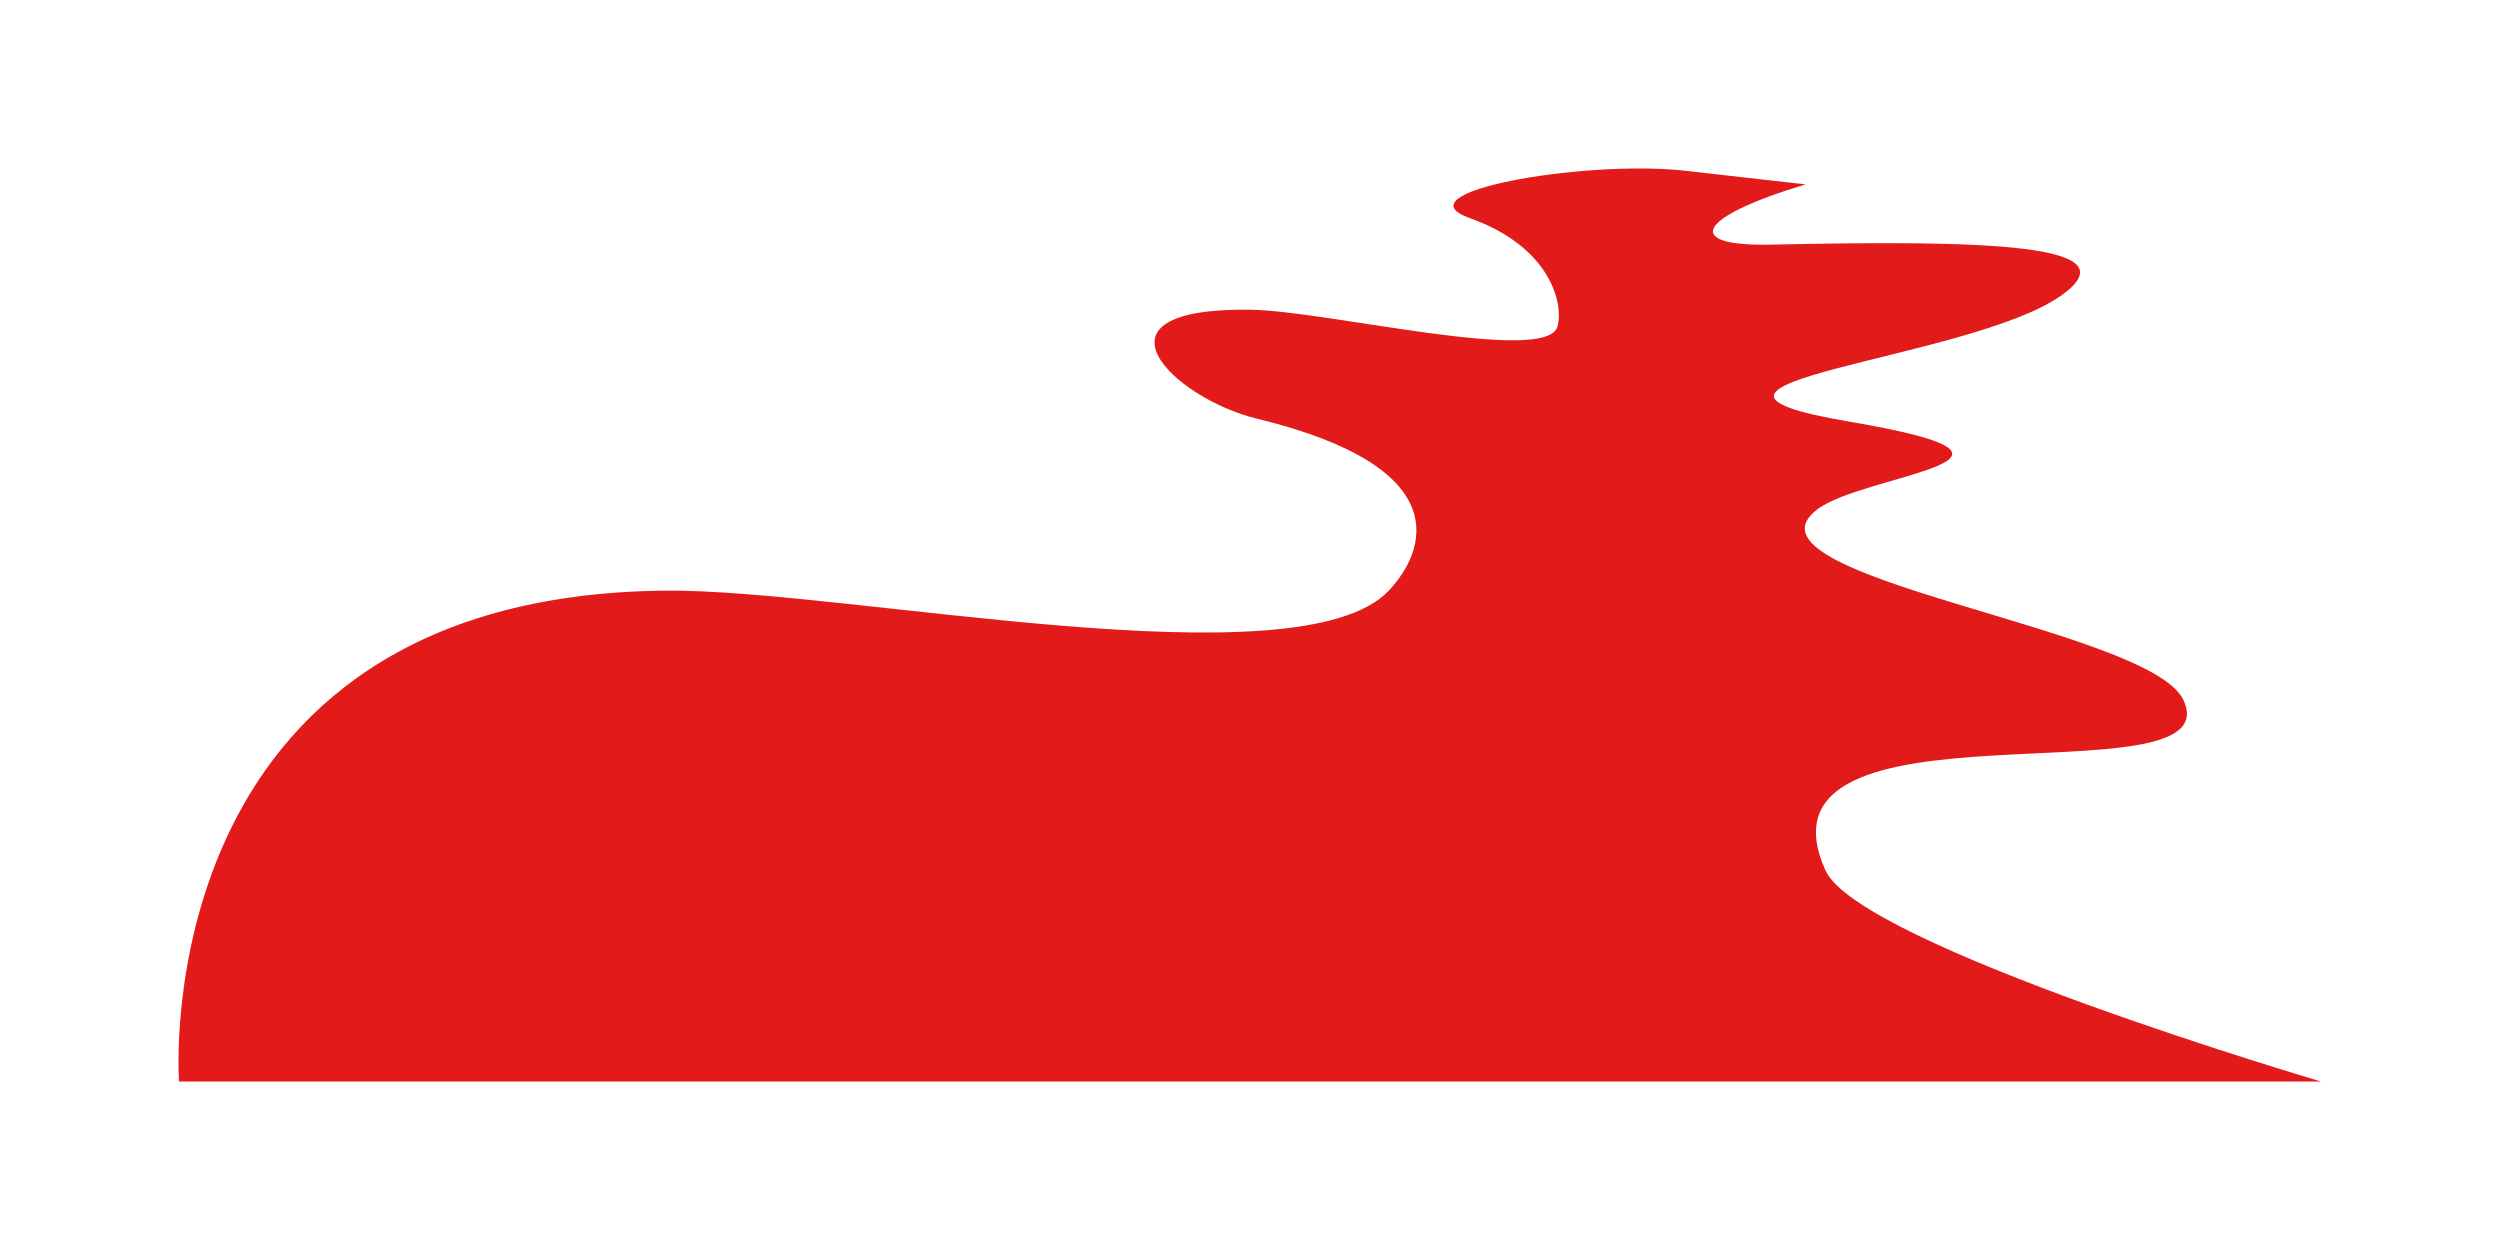 <svg xmlns="http://www.w3.org/2000/svg" width="400" height="200" viewBox="0 0 400 200">
  <defs>
    <style>
      .cls-1 {
        fill: #abfffb;
        opacity: 0;
      }

      .cls-2 {
        fill: #e21a1a;
      }
    </style>
  </defs>
  <title>spritesheet_flod_bagerste</title>
  <g id="Layer_2" data-name="Layer 2">
    <g id="_2_dele" data-name="2 dele">
      <rect class="cls-1" width="400" height="200"/>
      <path class="cls-2" d="M269,27.25c-16.19-1.58-45.34,3.54-33.8,7.66,12.84,4.58,15,13.61,14,17.3-1.61,6.22-36.8-2.46-49-2.65-27.65-.44-12.43,14.19.92,17.43,32.2,7.81,27,21.22,21.09,27.51-14.4,15.2-86.68-.23-115.57,0-83.69.67-78,78.54-78,78.54H371.35s-73.88-21.77-79.28-33.78c-13.28-29.5,65.35-10.37,57.25-27.31-5.53-11.57-73.06-19.56-58.5-30.49,7.59-5.69,41.29-7.84,5.05-14s19.43-9.76,34-20.23c11.53-8.27-12.34-8.82-46.53-8.09-13.93.3-12.23-4.27,5.54-9.64Z"/>
    </g>
  </g>
</svg>

